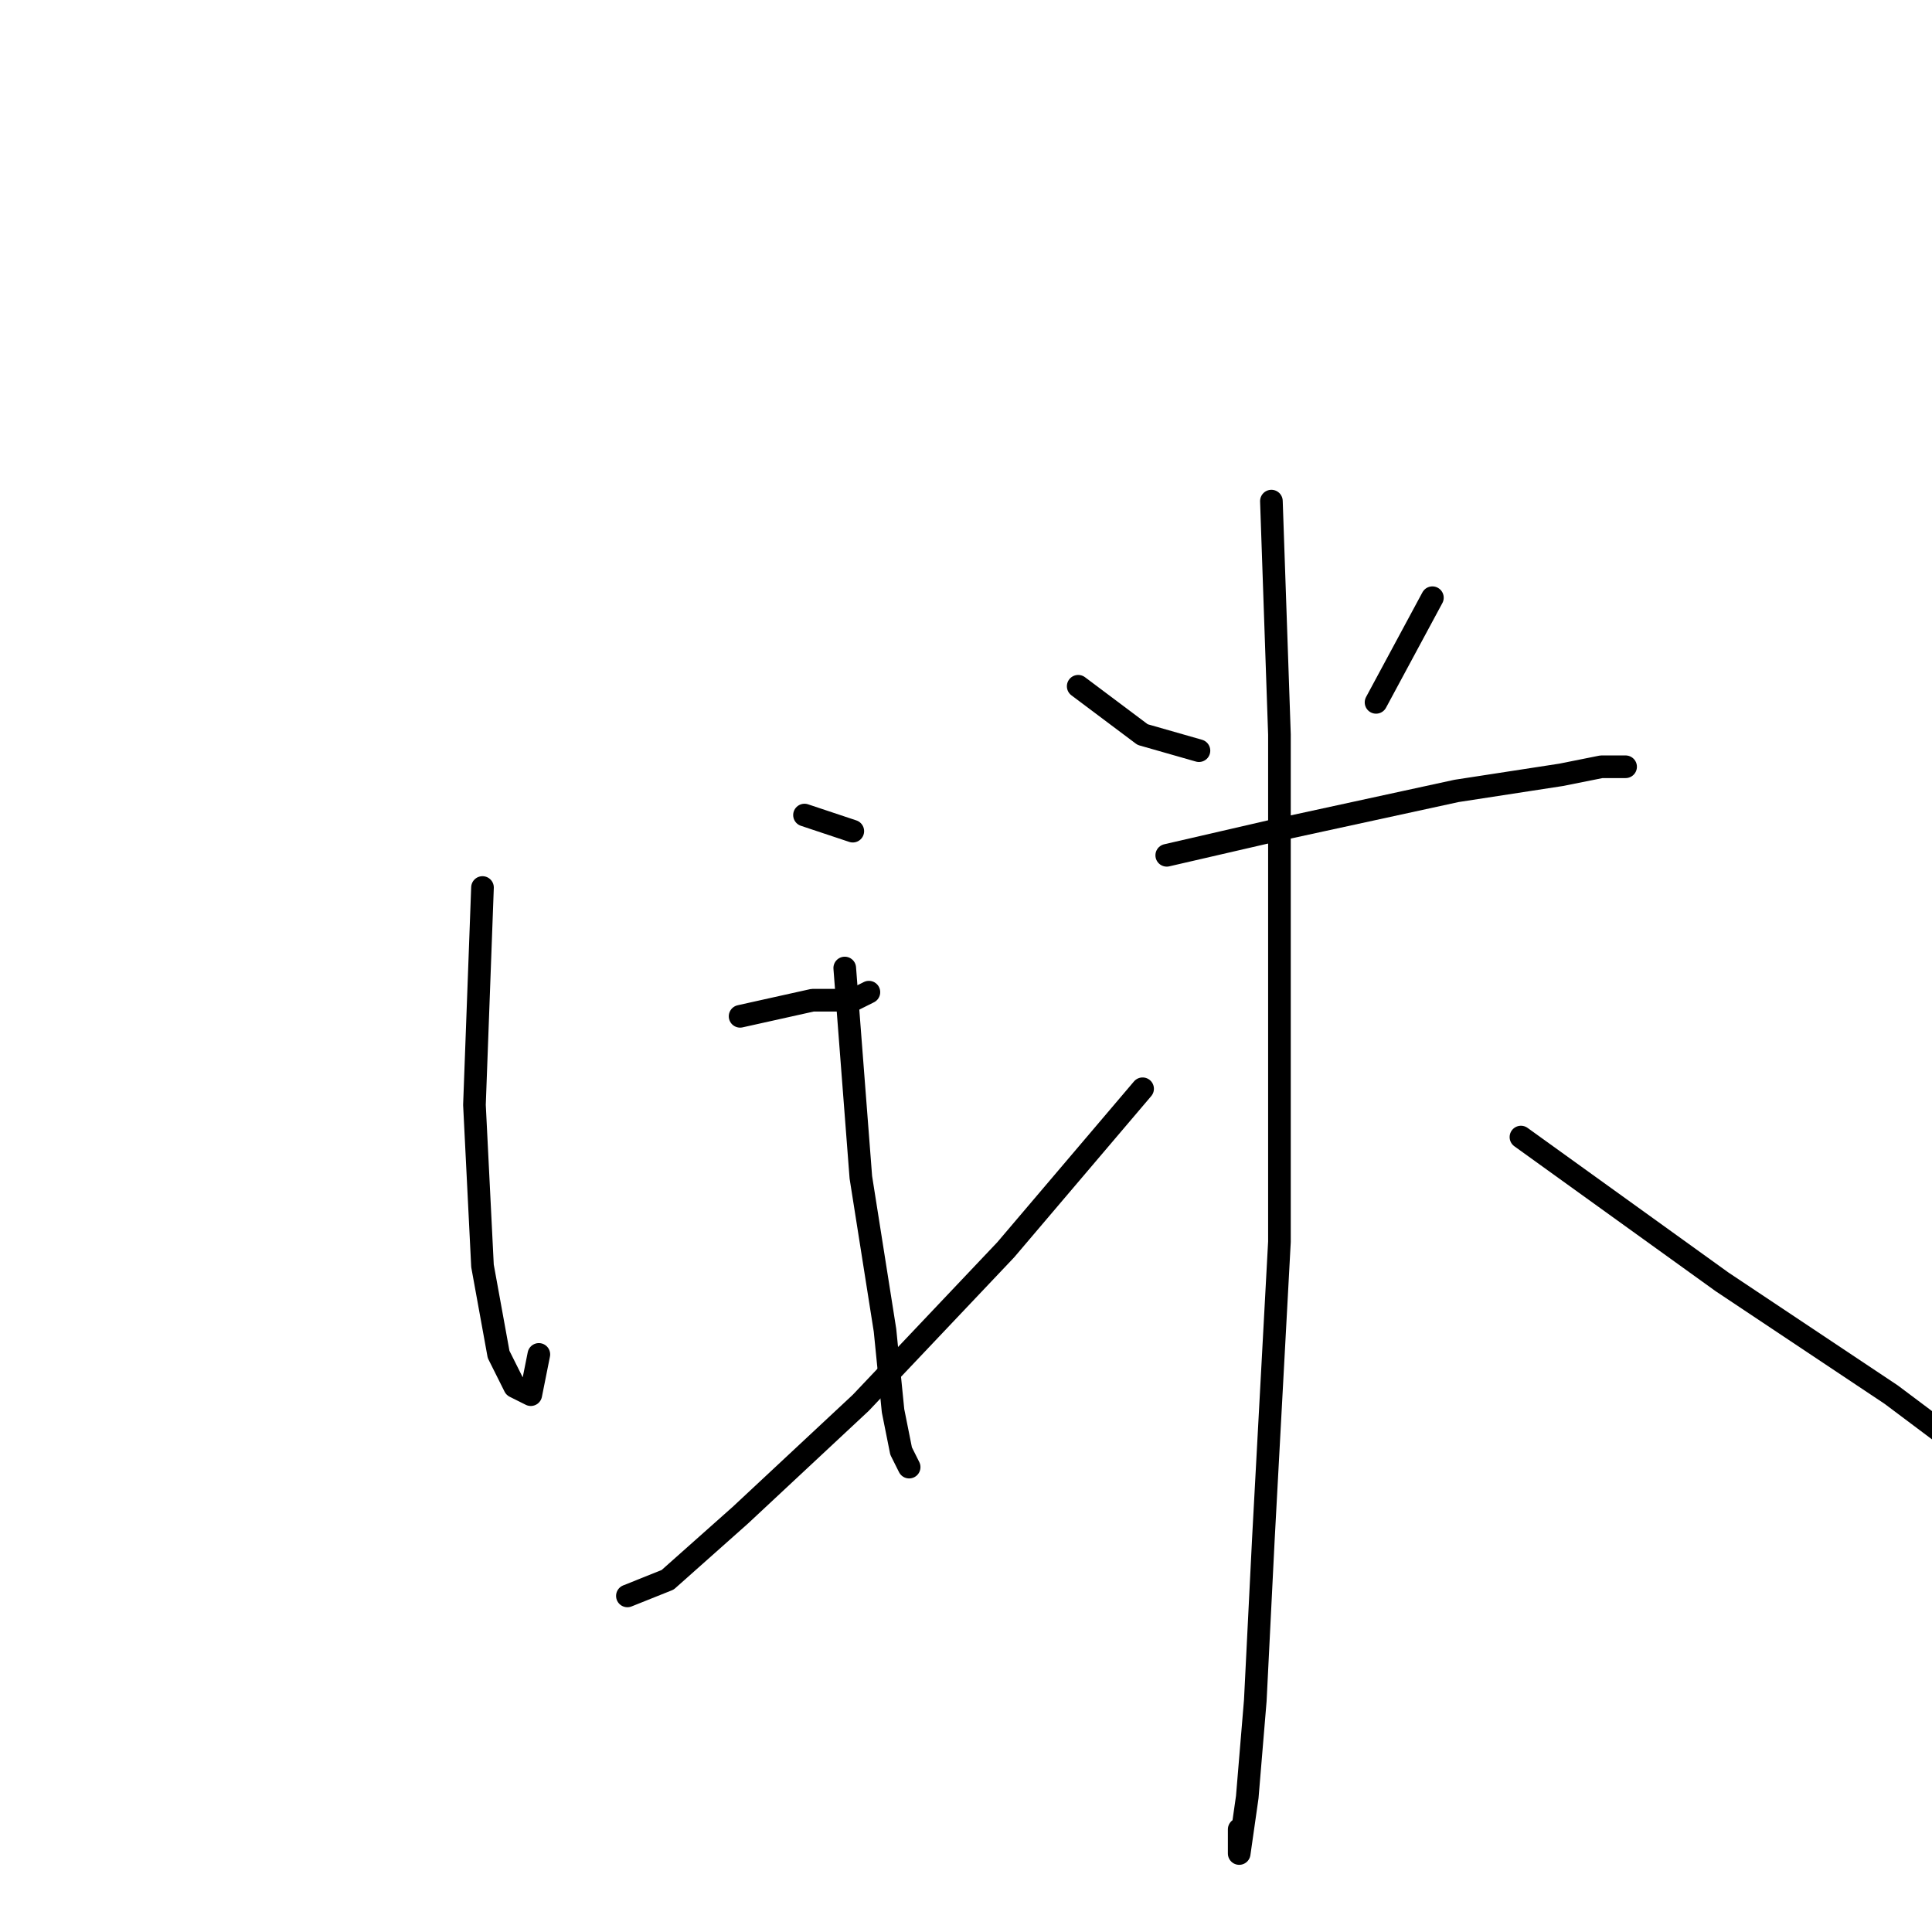 <?xml version="1.0" standalone="no"?>
    <svg width="256" height="256" xmlns="http://www.w3.org/2000/svg" version="1.1">
    <polyline stroke="black" stroke-width="3" stroke-linecap="round" fill="transparent" stroke-linejoin="round" points="63.933 117.6 62.867 146.4 63.933 167.733 66.067 179.467 68.2 183.733 70.333 184.8 71.4 179.467 71.4 179.467 " />
        <polyline stroke="black" stroke-width="3" stroke-linecap="round" fill="transparent" stroke-linejoin="round" points="106.6 108 113 110.133 113 110.133 " />
        <polyline stroke="black" stroke-width="3" stroke-linecap="round" fill="transparent" stroke-linejoin="round" points="98.067 134.667 107.667 132.533 113 132.533 115.133 131.467 115.133 131.467 " />
        <polyline stroke="black" stroke-width="3" stroke-linecap="round" fill="transparent" stroke-linejoin="round" points="111.933 128.267 114.067 156 117.267 176.267 118.333 186.933 119.4 192.267 120.467 194.4 120.467 194.4 " />
        <polyline stroke="black" stroke-width="3" stroke-linecap="round" fill="transparent" stroke-linejoin="round" points="142.867 90.933 151.4 97.333 158.867 99.467 158.867 99.467 " />
        <polyline stroke="black" stroke-width="3" stroke-linecap="round" fill="transparent" stroke-linejoin="round" points="189.8 79.2 182.333 93.067 182.333 93.067 " />
        <polyline stroke="black" stroke-width="3" stroke-linecap="round" fill="transparent" stroke-linejoin="round" points="154.6 113.333 168.467 110.133 193 104.8 206.867 102.667 212.2 101.6 214.333 101.6 215.4 101.6 214.333 101.6 214.333 101.6 " />
        <polyline stroke="black" stroke-width="3" stroke-linecap="round" fill="transparent" stroke-linejoin="round" points="168.467 66.4 169.533 97.333 169.533 132.533 169.533 164.533 167.4 204 166.333 225.333 165.267 238.133 164.2 245.6 164.2 244.533 164.2 242.4 164.2 242.4 " />
        <polyline stroke="black" stroke-width="3" stroke-linecap="round" fill="transparent" stroke-linejoin="round" points="151.4 144.267 133.267 165.6 114.067 185.867 98.067 200.8 88.467 209.333 83.133 211.467 83.133 211.467 " />
        <polyline stroke="black" stroke-width="3" stroke-linecap="round" fill="transparent" stroke-linejoin="round" points="201.533 150.667 228.2 169.867 250.6 184.8 267.667 197.6 269.8 199.733 269.8 199.733 " />
        </svg>